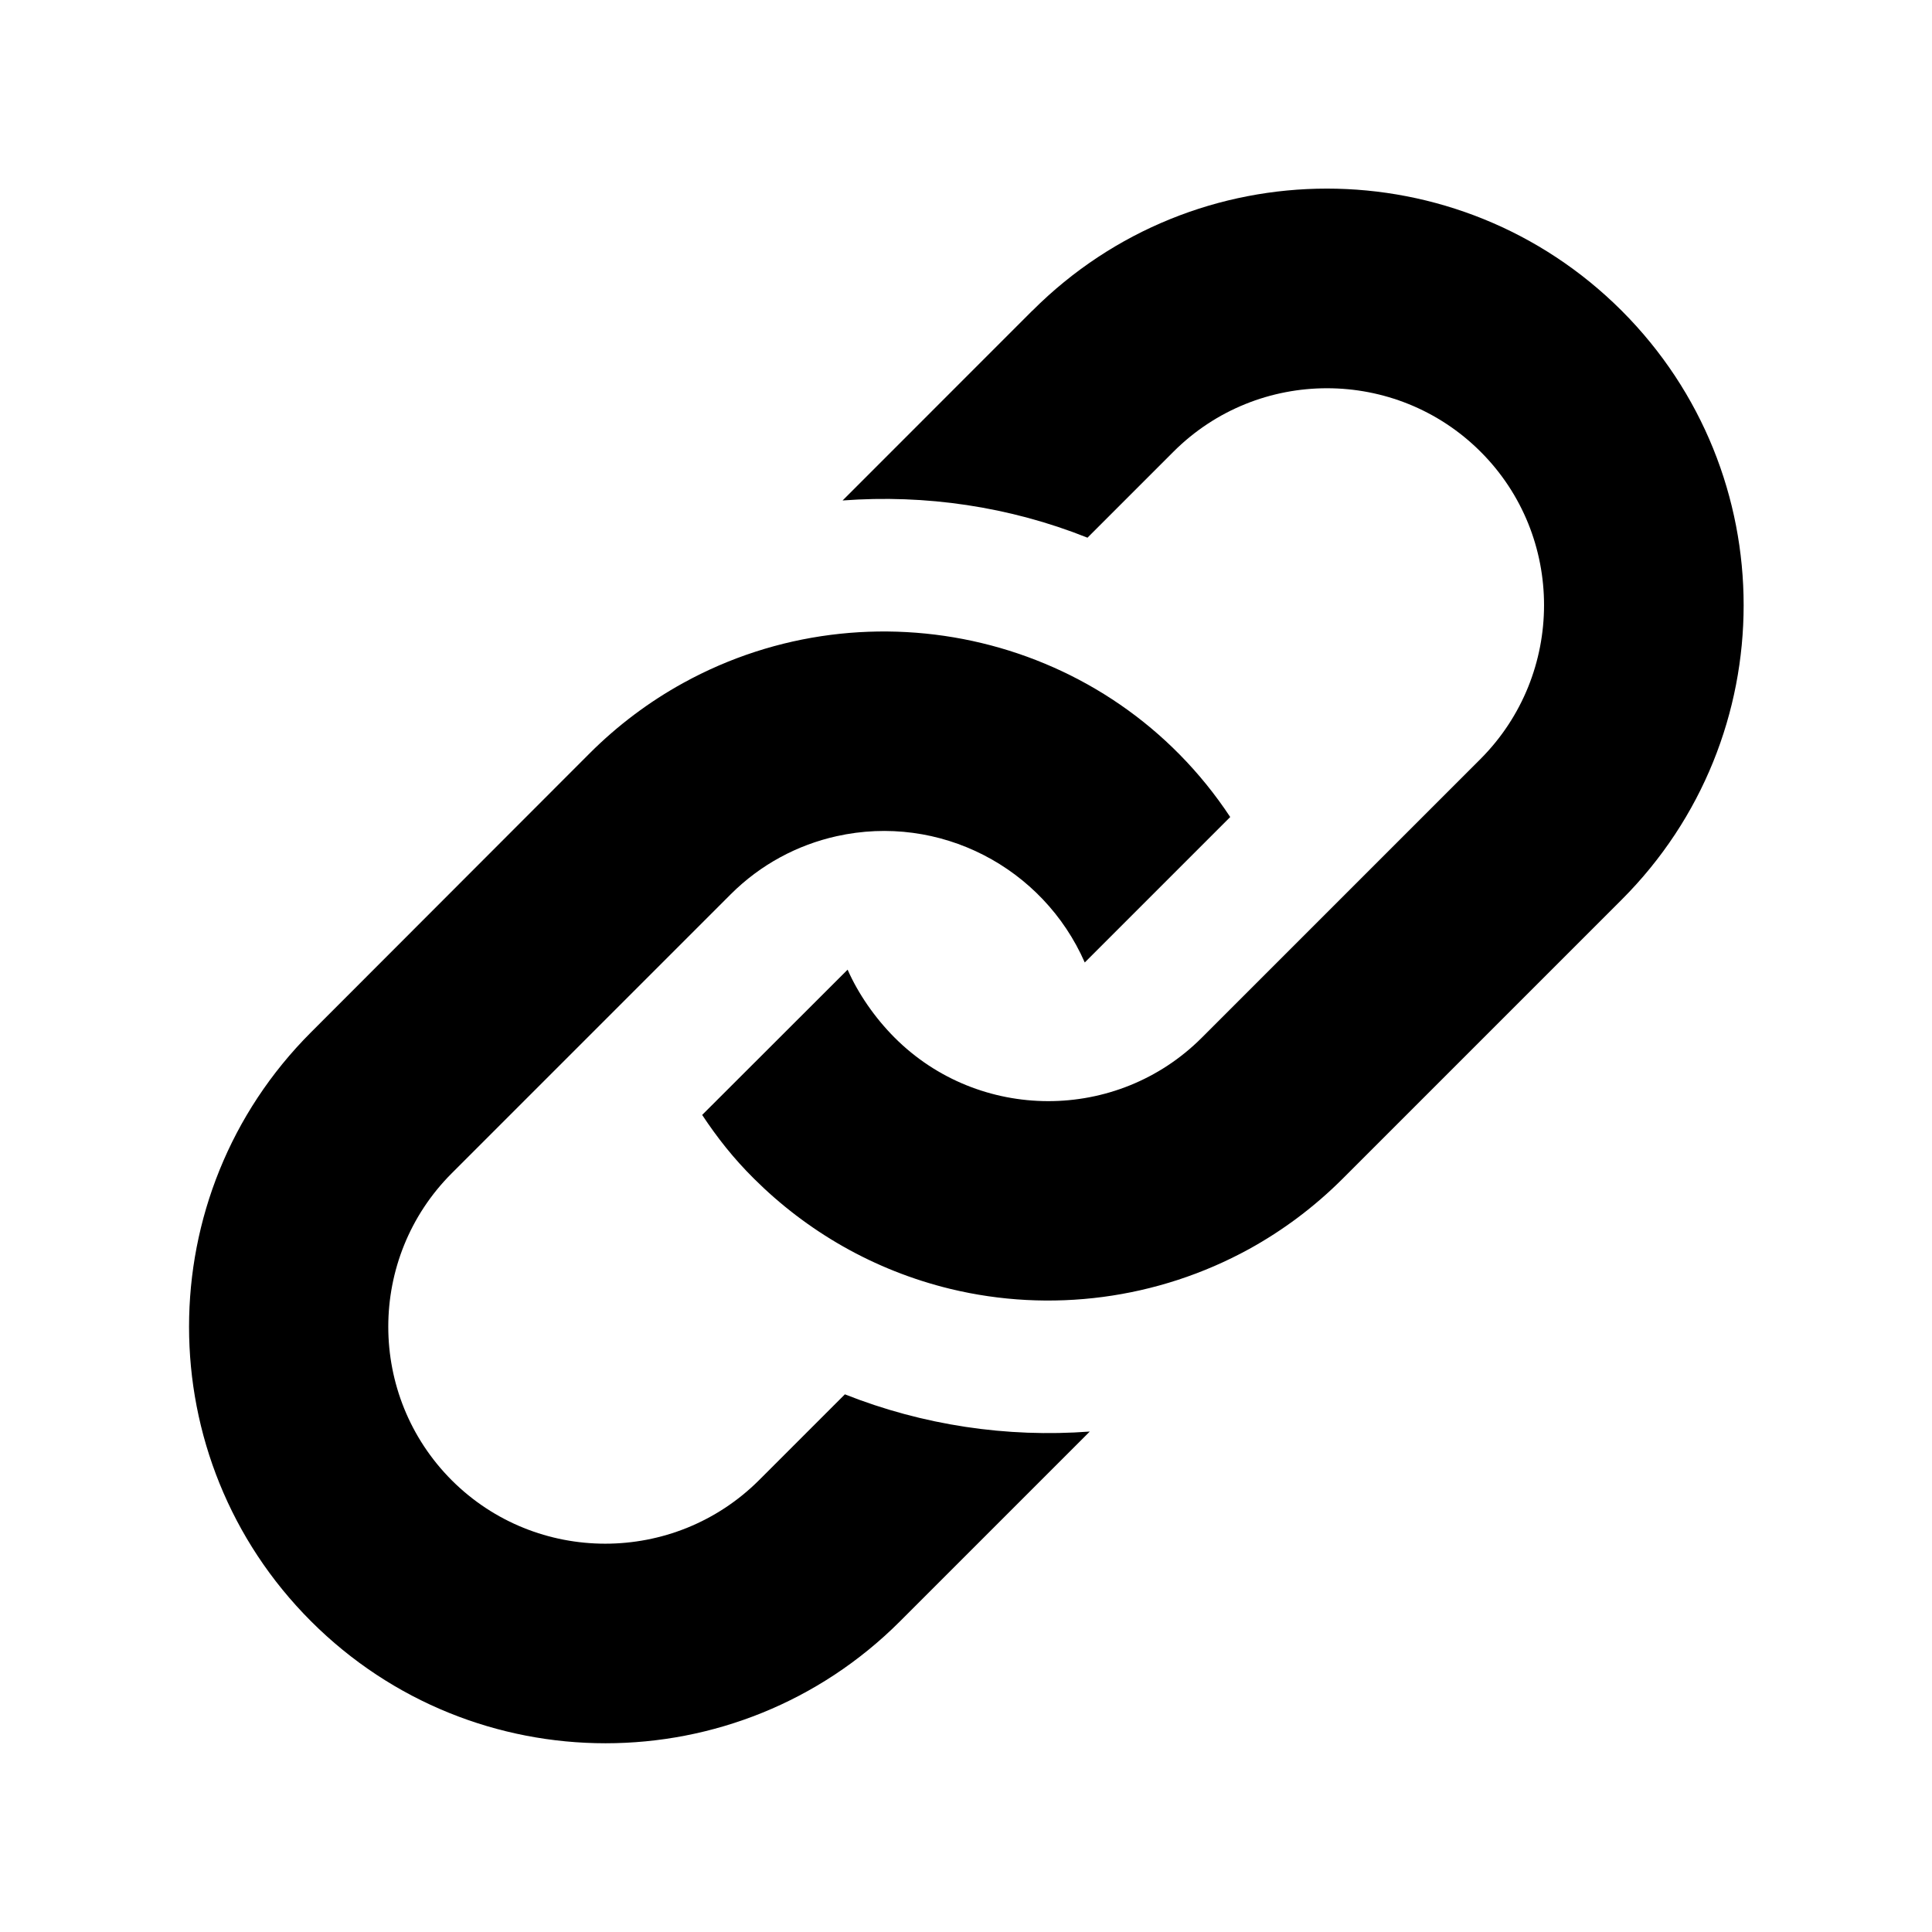 <svg xmlns="http://www.w3.org/2000/svg" xmlns:xlink="http://www.w3.org/1999/xlink" version="1.1" x="0px" y="0px" width="512px" height="512px" viewBox="0 0 512 512" enable-background="new 0 0 512 512" xml:space="preserve">

<path id="link-icon" d="M156.226 199.679c7.541-7.54 15.902-13.757 24.794-18.659c49.556-27.318 113.117-12.788 145 35.5 l-38.547 38.547c-11.059-25.227-38.5-39.565-65.813-33.456c-10.282 2.3-20.054 7.427-28.039 15.413l-73.898 73.9 c-22.433 22.433-22.432 58.9 0 81.369c22.433 22.4 58.9 22.4 81.4 0l22.78-22.779 c20.71 8.2 42.9 11.5 64.9 9.863l-50.278 50.278c-43.105 43.105-112.991 43.105-156.096 0 c-43.105-43.104-43.106-112.991-0.001-156.096L156.226 199.679z M273.574 82.33l-50.278 50.3 c21.928-1.643 44.2 1.6 64.9 9.865l22.779-22.78c22.434-22.434 58.936-22.434 81.4 0c22.434 22.4 22.4 58.9 0 81.4 l-73.897 73.895c-22.501 22.501-59.061 22.311-81.368 0c-5.202-5.201-9.694-11.678-12.484-18.04l-38.546 38.5 c4.049 6.1 8.3 11.5 13.7 16.858c13.949 13.9 31.7 24.3 52.1 29.251c26.466 6.4 54.8 2.8 79.185-10.592 c8.892-4.903 17.254-11.119 24.794-18.659l73.896-73.895c43.105-43.105 43.105-112.991 0.001-156.097 C386.566 39.2 316.7 39.2 273.6 82.33z"/>

</svg>
